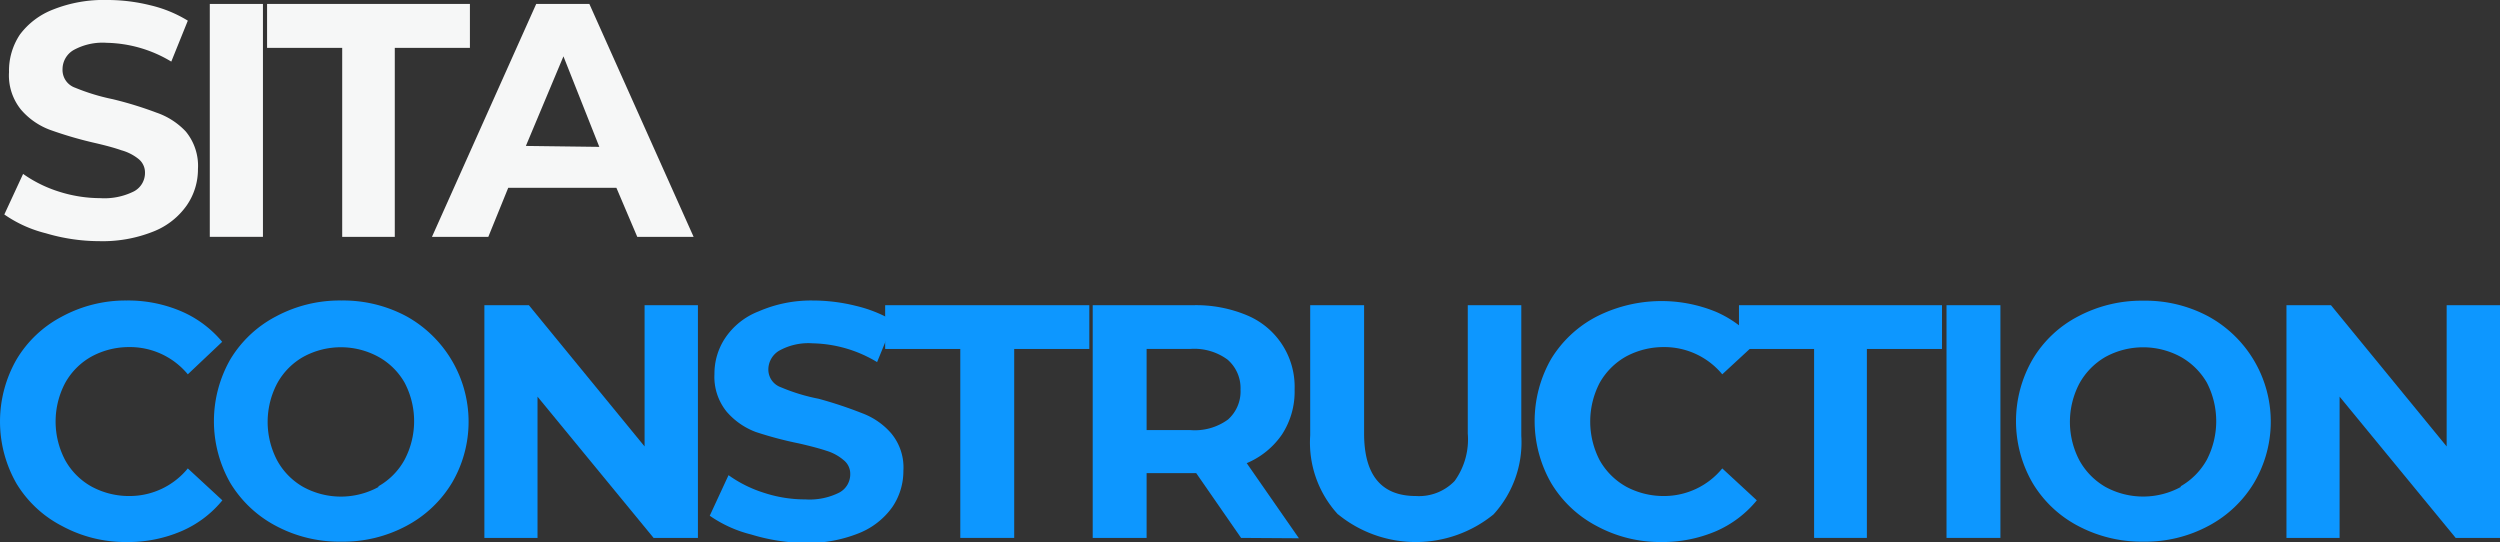 <svg xmlns="http://www.w3.org/2000/svg" viewBox="0 0 133.11 28.86"><rect x="0" y="0" width="133.11" height="28.86" fill="#333333" stroke="none"/><defs><style>.a{fill:#f6f7f7;}.b{fill:#0d97ff;}</style></defs><title>ch5100%</title><path class="a" d="M2.44,12.42a6.68,6.68,0,0,1-2.21-1l1-2.16a6.88,6.88,0,0,0,1.9.94,7.27,7.27,0,0,0,2.2.35,3.52,3.52,0,0,0,1.8-.36,1.11,1.11,0,0,0,.59-1,.92.92,0,0,0-.35-.73A2.53,2.53,0,0,0,6.46,8Q5.92,7.81,5,7.6a20.81,20.81,0,0,1-2.32-.68A3.76,3.76,0,0,1,1.12,5.84a2.89,2.89,0,0,1-.64-2,3.47,3.47,0,0,1,.58-2A4,4,0,0,1,2.82.51,7.27,7.27,0,0,1,5.7,0,9.45,9.45,0,0,1,8,.28a6.76,6.76,0,0,1,2,.82L9.12,3.28a6.89,6.89,0,0,0-3.43-1,3.19,3.19,0,0,0-1.78.39,1.18,1.18,0,0,0-.58,1A1,1,0,0,0,4,4.67a11.06,11.06,0,0,0,2,.61A19.82,19.82,0,0,1,8.34,6,3.84,3.84,0,0,1,9.89,7a2.87,2.87,0,0,1,.65,2,3.37,3.37,0,0,1-.6,1.94,3.92,3.92,0,0,1-1.78,1.39,7.27,7.27,0,0,1-2.88.51A10,10,0,0,1,2.44,12.42Z"/><path class="a" d="M11.17.21H14v12.4H11.17Z"/><path class="a" d="M18.22,2.55h-4V.21h10.8V2.55h-4V12.61H18.22Z"/><path class="a" d="M32.82,10H27.06L26,12.61H23L28.55.21h2.83l5.55,12.4h-3Zm-.91-2.18L30,3,28,7.77Z"/><path class="b" d="M3.29,28A6.09,6.09,0,0,1,.88,25.75a6.65,6.65,0,0,1,0-6.61,6.09,6.09,0,0,1,2.41-2.28A7.11,7.11,0,0,1,6.73,16a7.2,7.2,0,0,1,2.91.57,5.83,5.83,0,0,1,2.19,1.63L10,19.93a4,4,0,0,0-3.12-1.45,4.18,4.18,0,0,0-2,.5,3.61,3.61,0,0,0-1.41,1.41,4.4,4.4,0,0,0,0,4.11,3.61,3.61,0,0,0,1.41,1.41,4.18,4.18,0,0,0,2.05.5A4,4,0,0,0,10,24.94l1.84,1.7a5.74,5.74,0,0,1-2.2,1.65,7.21,7.21,0,0,1-2.92.57A7.09,7.09,0,0,1,3.29,28Z"/><path class="b" d="M14.69,28a6.23,6.23,0,0,1-2.43-2.29,6.64,6.64,0,0,1,0-6.57,6.16,6.16,0,0,1,2.43-2.29A7.17,7.17,0,0,1,18.17,16a7.13,7.13,0,0,1,3.47.84,6.42,6.42,0,0,1,2.43,8.86A6.23,6.23,0,0,1,21.64,28a7.13,7.13,0,0,1-3.47.84A7.17,7.17,0,0,1,14.69,28Zm5.46-2.11a3.62,3.62,0,0,0,1.39-1.41,4.4,4.4,0,0,0,0-4.11A3.62,3.62,0,0,0,20.15,19a4.17,4.17,0,0,0-4,0,3.62,3.62,0,0,0-1.39,1.41,4.4,4.4,0,0,0,0,4.11,3.62,3.62,0,0,0,1.39,1.41,4.17,4.17,0,0,0,4,0Z"/><path class="b" d="M37.16,16.25V28.64H34.8l-6.18-7.52v7.52H25.79V16.25h2.37l6.16,7.52V16.25Z"/><path class="b" d="M40,28.46a6.69,6.69,0,0,1-2.21-1l1-2.16a6.68,6.68,0,0,0,1.89.94,7,7,0,0,0,2.2.35,3.52,3.52,0,0,0,1.8-.36,1.1,1.1,0,0,0,.59-1,.92.92,0,0,0-.35-.73A2.53,2.53,0,0,0,44,24c-.36-.12-.85-.25-1.46-.39A19.82,19.82,0,0,1,40.24,23a3.82,3.82,0,0,1-1.55-1.08,2.94,2.94,0,0,1-.65-2,3.42,3.42,0,0,1,.59-1.95,3.8,3.8,0,0,1,1.76-1.39A7,7,0,0,1,43.27,16a9.51,9.51,0,0,1,2.32.29,7.09,7.09,0,0,1,2,.81l-.89,2.18a6.88,6.88,0,0,0-3.43-1,3.19,3.19,0,0,0-1.78.39,1.17,1.17,0,0,0-.58,1,1,1,0,0,0,.67.95,10,10,0,0,0,2,.61A22,22,0,0,1,45.9,22a3.8,3.8,0,0,1,1.55,1.07,2.84,2.84,0,0,1,.65,2A3.41,3.41,0,0,1,47.51,27a4,4,0,0,1-1.78,1.39,7.32,7.32,0,0,1-2.89.52A10.31,10.31,0,0,1,40,28.46Z"/><path class="b" d="M51.13,18.58h-4V16.25H58v2.33H54V28.64H51.13Z"/><path class="b" d="M66.08,28.64l-2.39-3.45H61.05v3.45H58.18V16.25h5.36a7,7,0,0,1,2.86.54,4.12,4.12,0,0,1,2.53,3.95,4.17,4.17,0,0,1-.67,2.39,4.28,4.28,0,0,1-1.88,1.53l2.78,4Zm-.73-9.5a3,3,0,0,0-2-.56H61.05V22.9h2.33a3,3,0,0,0,2-.56,2,2,0,0,0,.67-1.6A2,2,0,0,0,65.35,19.14Z"/><path class="b" d="M71.24,27.39a5.65,5.65,0,0,1-1.48-4.2V16.25h2.87v6.83q0,3.33,2.76,3.33a2.63,2.63,0,0,0,2.06-.8,3.79,3.79,0,0,0,.7-2.53V16.25H81v6.94a5.69,5.69,0,0,1-1.48,4.2,6.55,6.55,0,0,1-8.27,0Z"/><path class="b" d="M85,28a6.15,6.15,0,0,1-2.41-2.28,6.65,6.65,0,0,1,0-6.61A6.15,6.15,0,0,1,85,16.86a7.64,7.64,0,0,1,6.36-.26,5.88,5.88,0,0,1,2.18,1.63l-1.84,1.7a4,4,0,0,0-3.12-1.45,4.2,4.2,0,0,0-2,.5,3.67,3.67,0,0,0-1.41,1.41,4.47,4.47,0,0,0,0,4.11,3.67,3.67,0,0,0,1.41,1.41,4.2,4.2,0,0,0,2,.5,4,4,0,0,0,3.12-1.47l1.84,1.7a5.78,5.78,0,0,1-2.19,1.65,7.28,7.28,0,0,1-2.92.57A7.1,7.1,0,0,1,85,28Z"/><path class="b" d="M96.59,18.58h-4V16.25h10.81v2.33h-4V28.64H96.59Z"/><path class="b" d="M103.64,16.25h2.87V28.64h-2.87Z"/><path class="b" d="M110.64,28a6.14,6.14,0,0,1-2.42-2.29,6.57,6.57,0,0,1,0-6.57,6.07,6.07,0,0,1,2.42-2.29,7.22,7.22,0,0,1,3.48-.84,7.1,7.1,0,0,1,3.47.84A6.39,6.39,0,0,1,120,25.73,6.23,6.23,0,0,1,117.59,28a7.1,7.1,0,0,1-3.47.84A7.22,7.22,0,0,1,110.64,28Zm5.47-2.11a3.69,3.69,0,0,0,1.39-1.41,4.47,4.47,0,0,0,0-4.11A3.69,3.69,0,0,0,116.11,19a4.19,4.19,0,0,0-4,0,3.69,3.69,0,0,0-1.39,1.41,4.4,4.4,0,0,0,0,4.11,3.69,3.69,0,0,0,1.39,1.41,4.19,4.19,0,0,0,4,0Z"/><path class="b" d="M133.11,16.25V28.64h-2.36l-6.18-7.52v7.52h-2.83V16.25h2.37l6.16,7.52V16.25Z"/></svg>